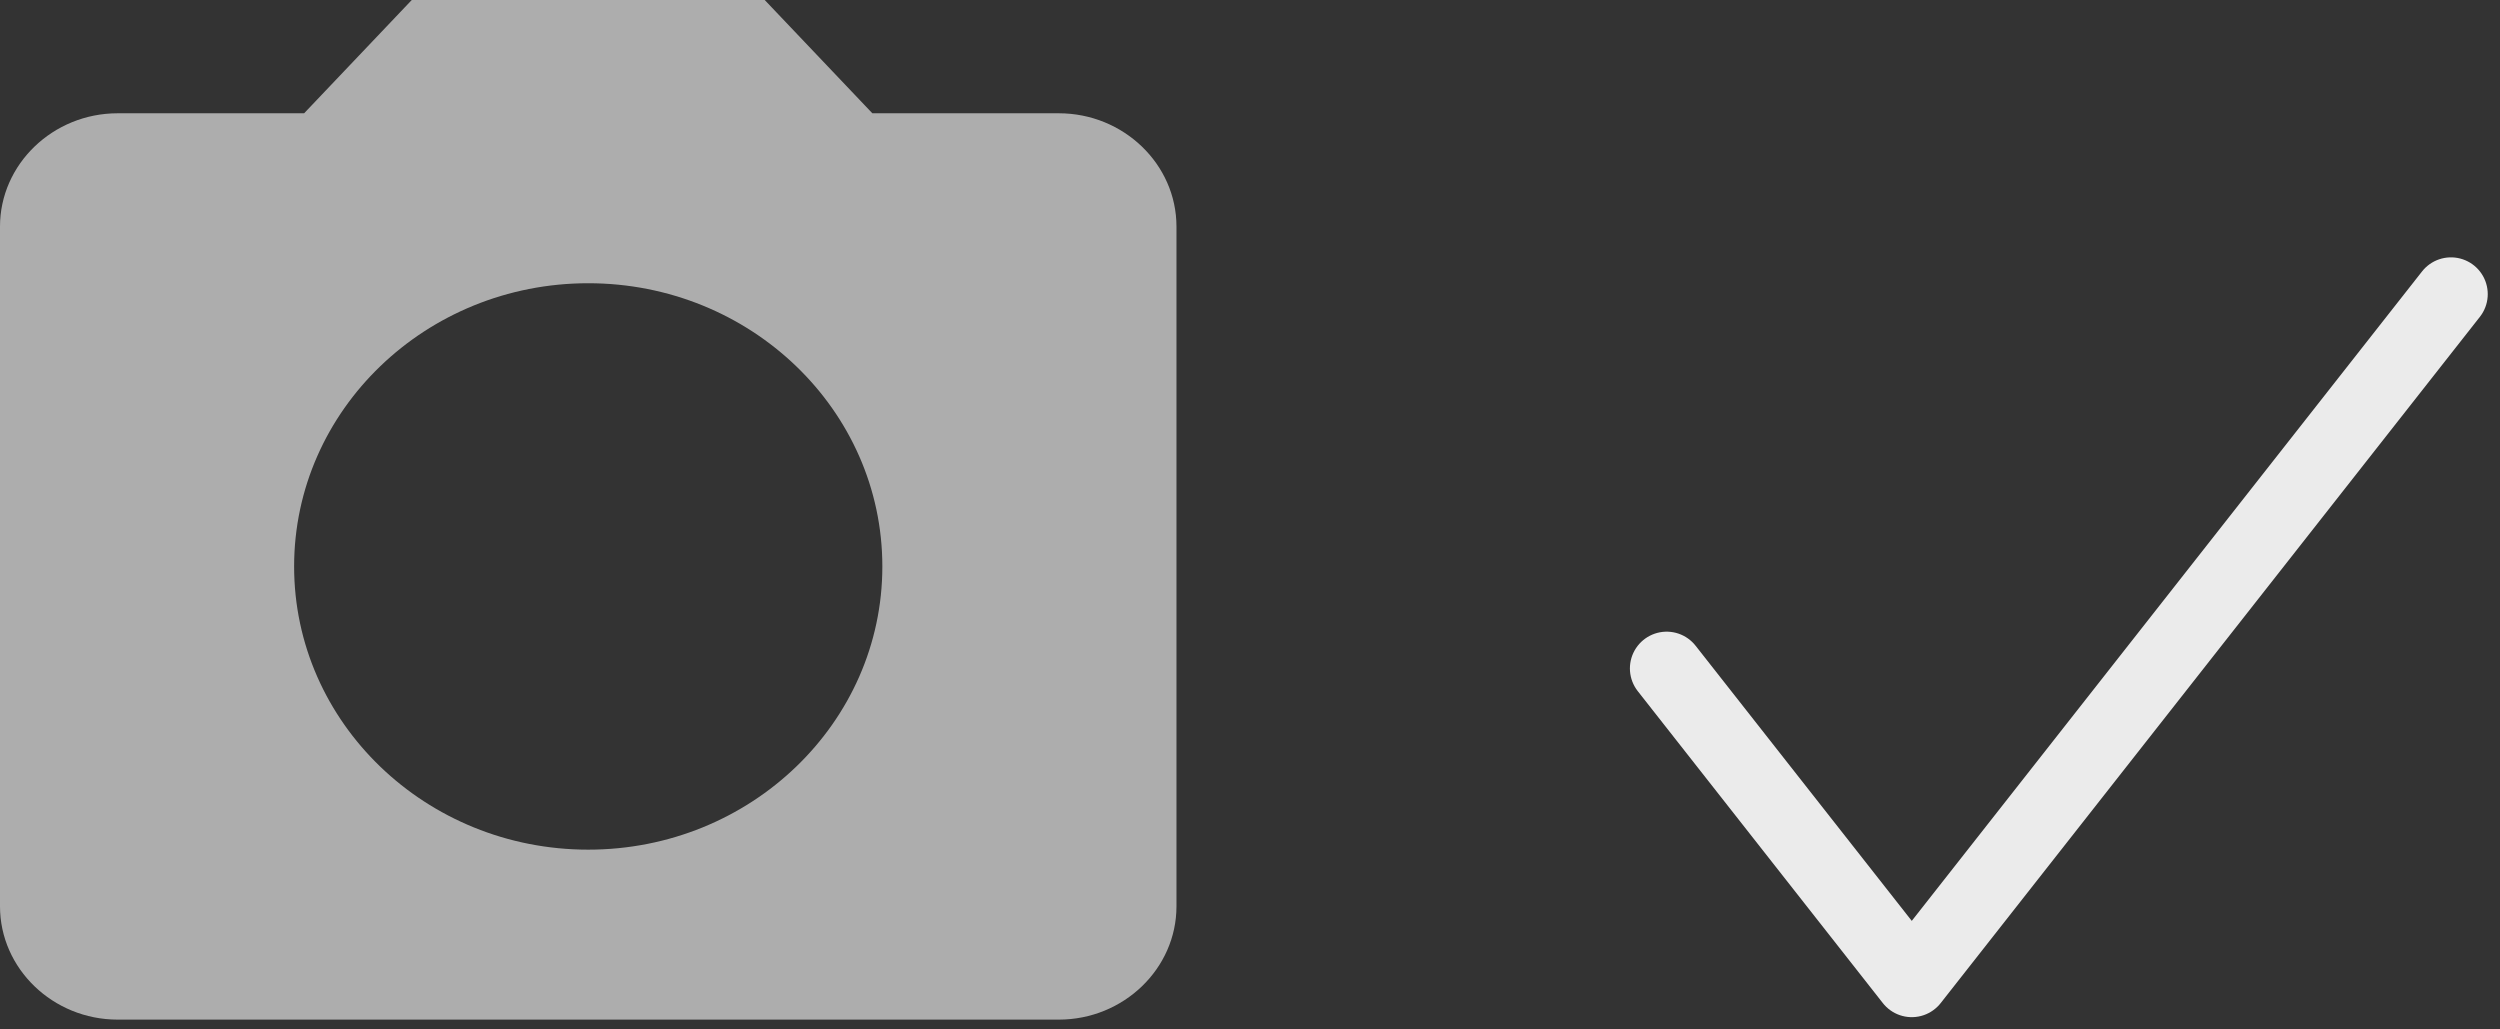 <svg width="51" height="21" viewBox="0 0 51 21" fill="none" xmlns="http://www.w3.org/2000/svg">
<rect x="0" y="0" width="51" height="21" fill="#333333" stroke="none"/>
<path d="M8.4 0L6.204 2.311H2.4C1.08 2.311 0 3.351 0 4.622V18.489C0 19.76 1.08 20.8 2.4 20.8H21.6C22.92 20.8 24 19.76 24 18.489V4.622C24 3.351 22.92 2.311 21.6 2.311H17.796L15.6 0H8.4ZM12 17.333C8.688 17.333 6 14.745 6 11.556C6 8.366 8.688 5.778 12 5.778C15.312 5.778 18 8.366 18 11.556C18 14.745 15.312 17.333 12 17.333Z" fill="white" fill-opacity="0.6"/>
<path d="M50 6L39 20L34 13.636" stroke="white" stroke-opacity="0.9" stroke-width="1.5" stroke-linecap="round" stroke-linejoin="round"/>
</svg>
